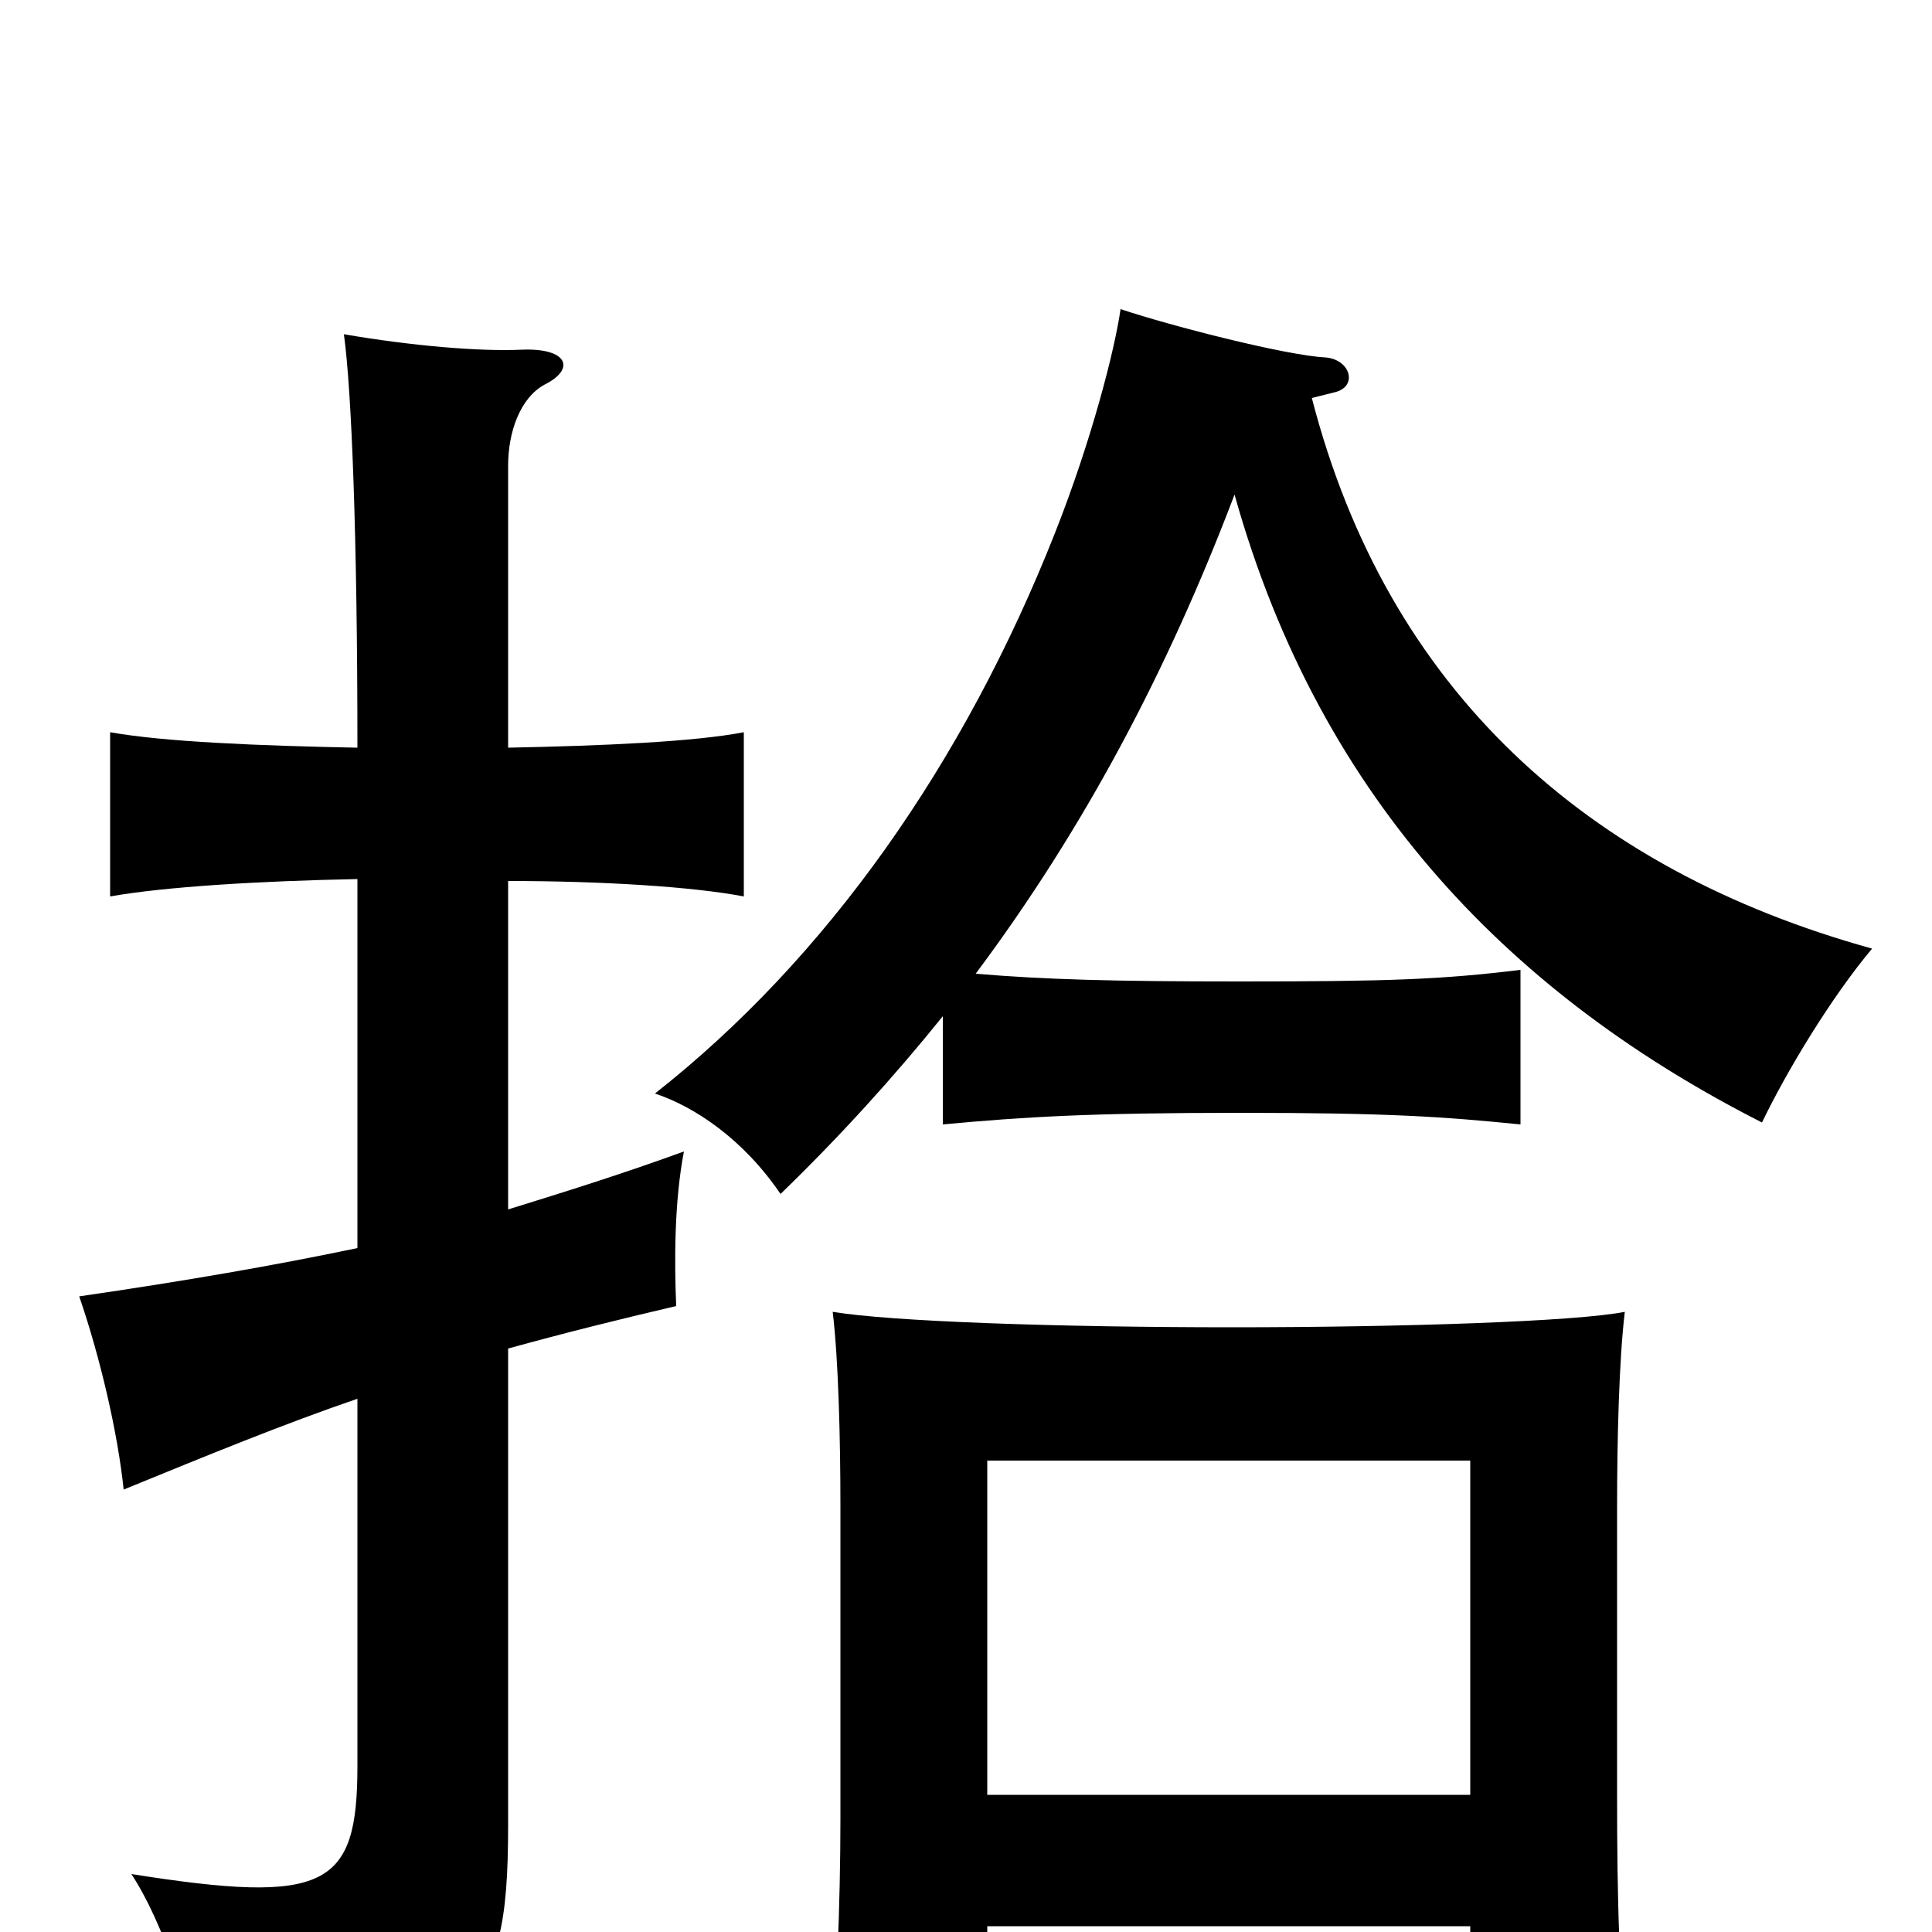 <svg xmlns="http://www.w3.org/2000/svg" viewBox="0 -1000 1000 1000">
	<path fill="#000000" d="M185 -354C142 -345 96 -337 41 -329C52 -297 61 -258 64 -229C108 -247 147 -263 185 -276V-86C185 -23 169 -14 68 -30C85 -4 98 38 101 63C245 55 263 43 263 -55V-302C292 -310 320 -317 350 -324C349 -347 349 -378 354 -404C321 -392 292 -383 263 -374V-544C312 -544 359 -541 385 -536V-621C359 -616 312 -614 263 -613V-759C263 -776 269 -794 282 -801C298 -809 294 -820 270 -819C248 -818 213 -821 178 -827C182 -798 185 -722 185 -613C134 -614 85 -616 57 -621V-536C85 -541 134 -544 185 -545ZM639 -744C684 -583 786 -483 912 -419C925 -446 948 -484 969 -509C821 -550 718 -643 679 -794C683 -795 687 -796 691 -797C703 -800 699 -814 686 -815C666 -816 607 -831 580 -840C577 -819 565 -772 546 -724C499 -605 428 -504 339 -434C360 -427 385 -410 404 -382C435 -412 463 -443 488 -474V-418C531 -422 565 -424 642 -424C719 -424 747 -422 787 -418V-498C746 -493 719 -492 642 -492C575 -492 541 -493 505 -496C561 -571 604 -652 639 -744ZM761 -3V66H843C838 27 837 -18 837 -70V-220C837 -255 838 -296 841 -321C816 -316 726 -313 638 -313C547 -313 461 -316 431 -321C434 -296 435 -255 435 -220V-59C435 -15 433 38 429 76H511V-3ZM511 -71V-244H761V-71Z"/>
</svg>